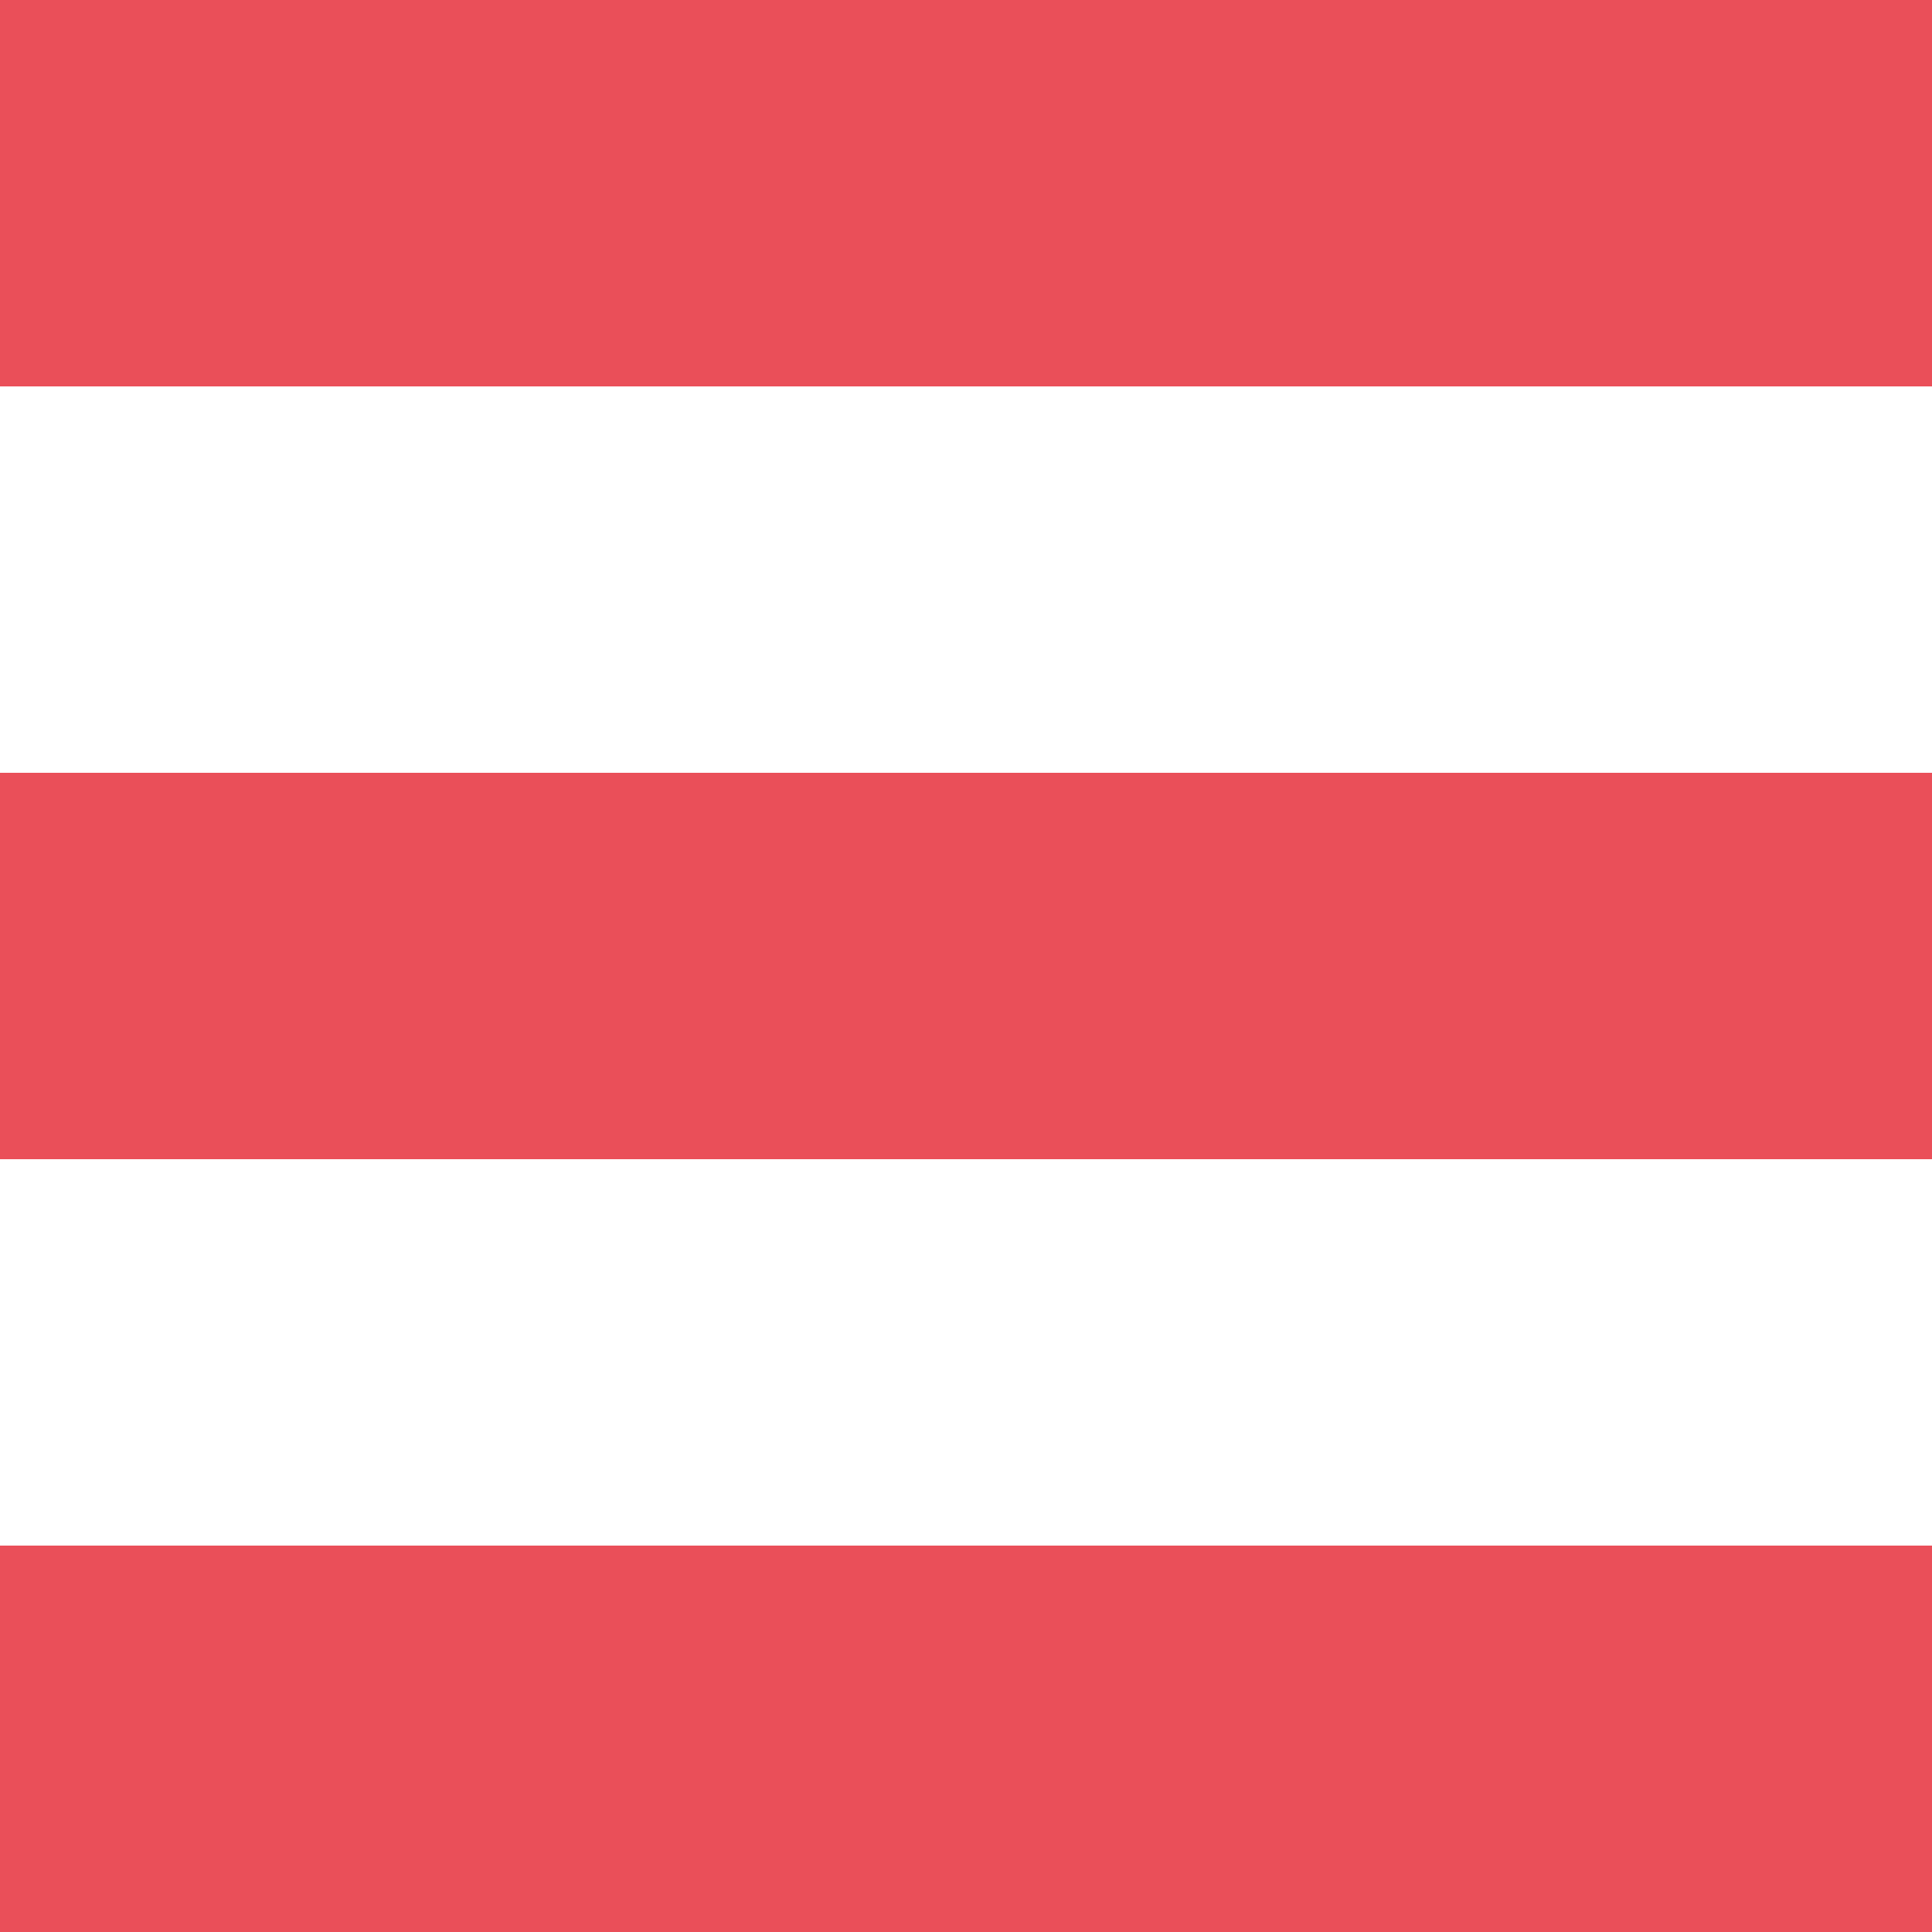 <svg xmlns="http://www.w3.org/2000/svg" width="30" height="30" viewBox="0 0 30 30" fill="none">
  <path d="M30 6H0V0H30V6Z" fill="#EA4F59"/>
  <path d="M30 18H0V12H30V18Z" fill="#EA4F59"/>
  <path d="M0 30H30V24H0V30Z" fill="#EA4F59"/>
</svg>